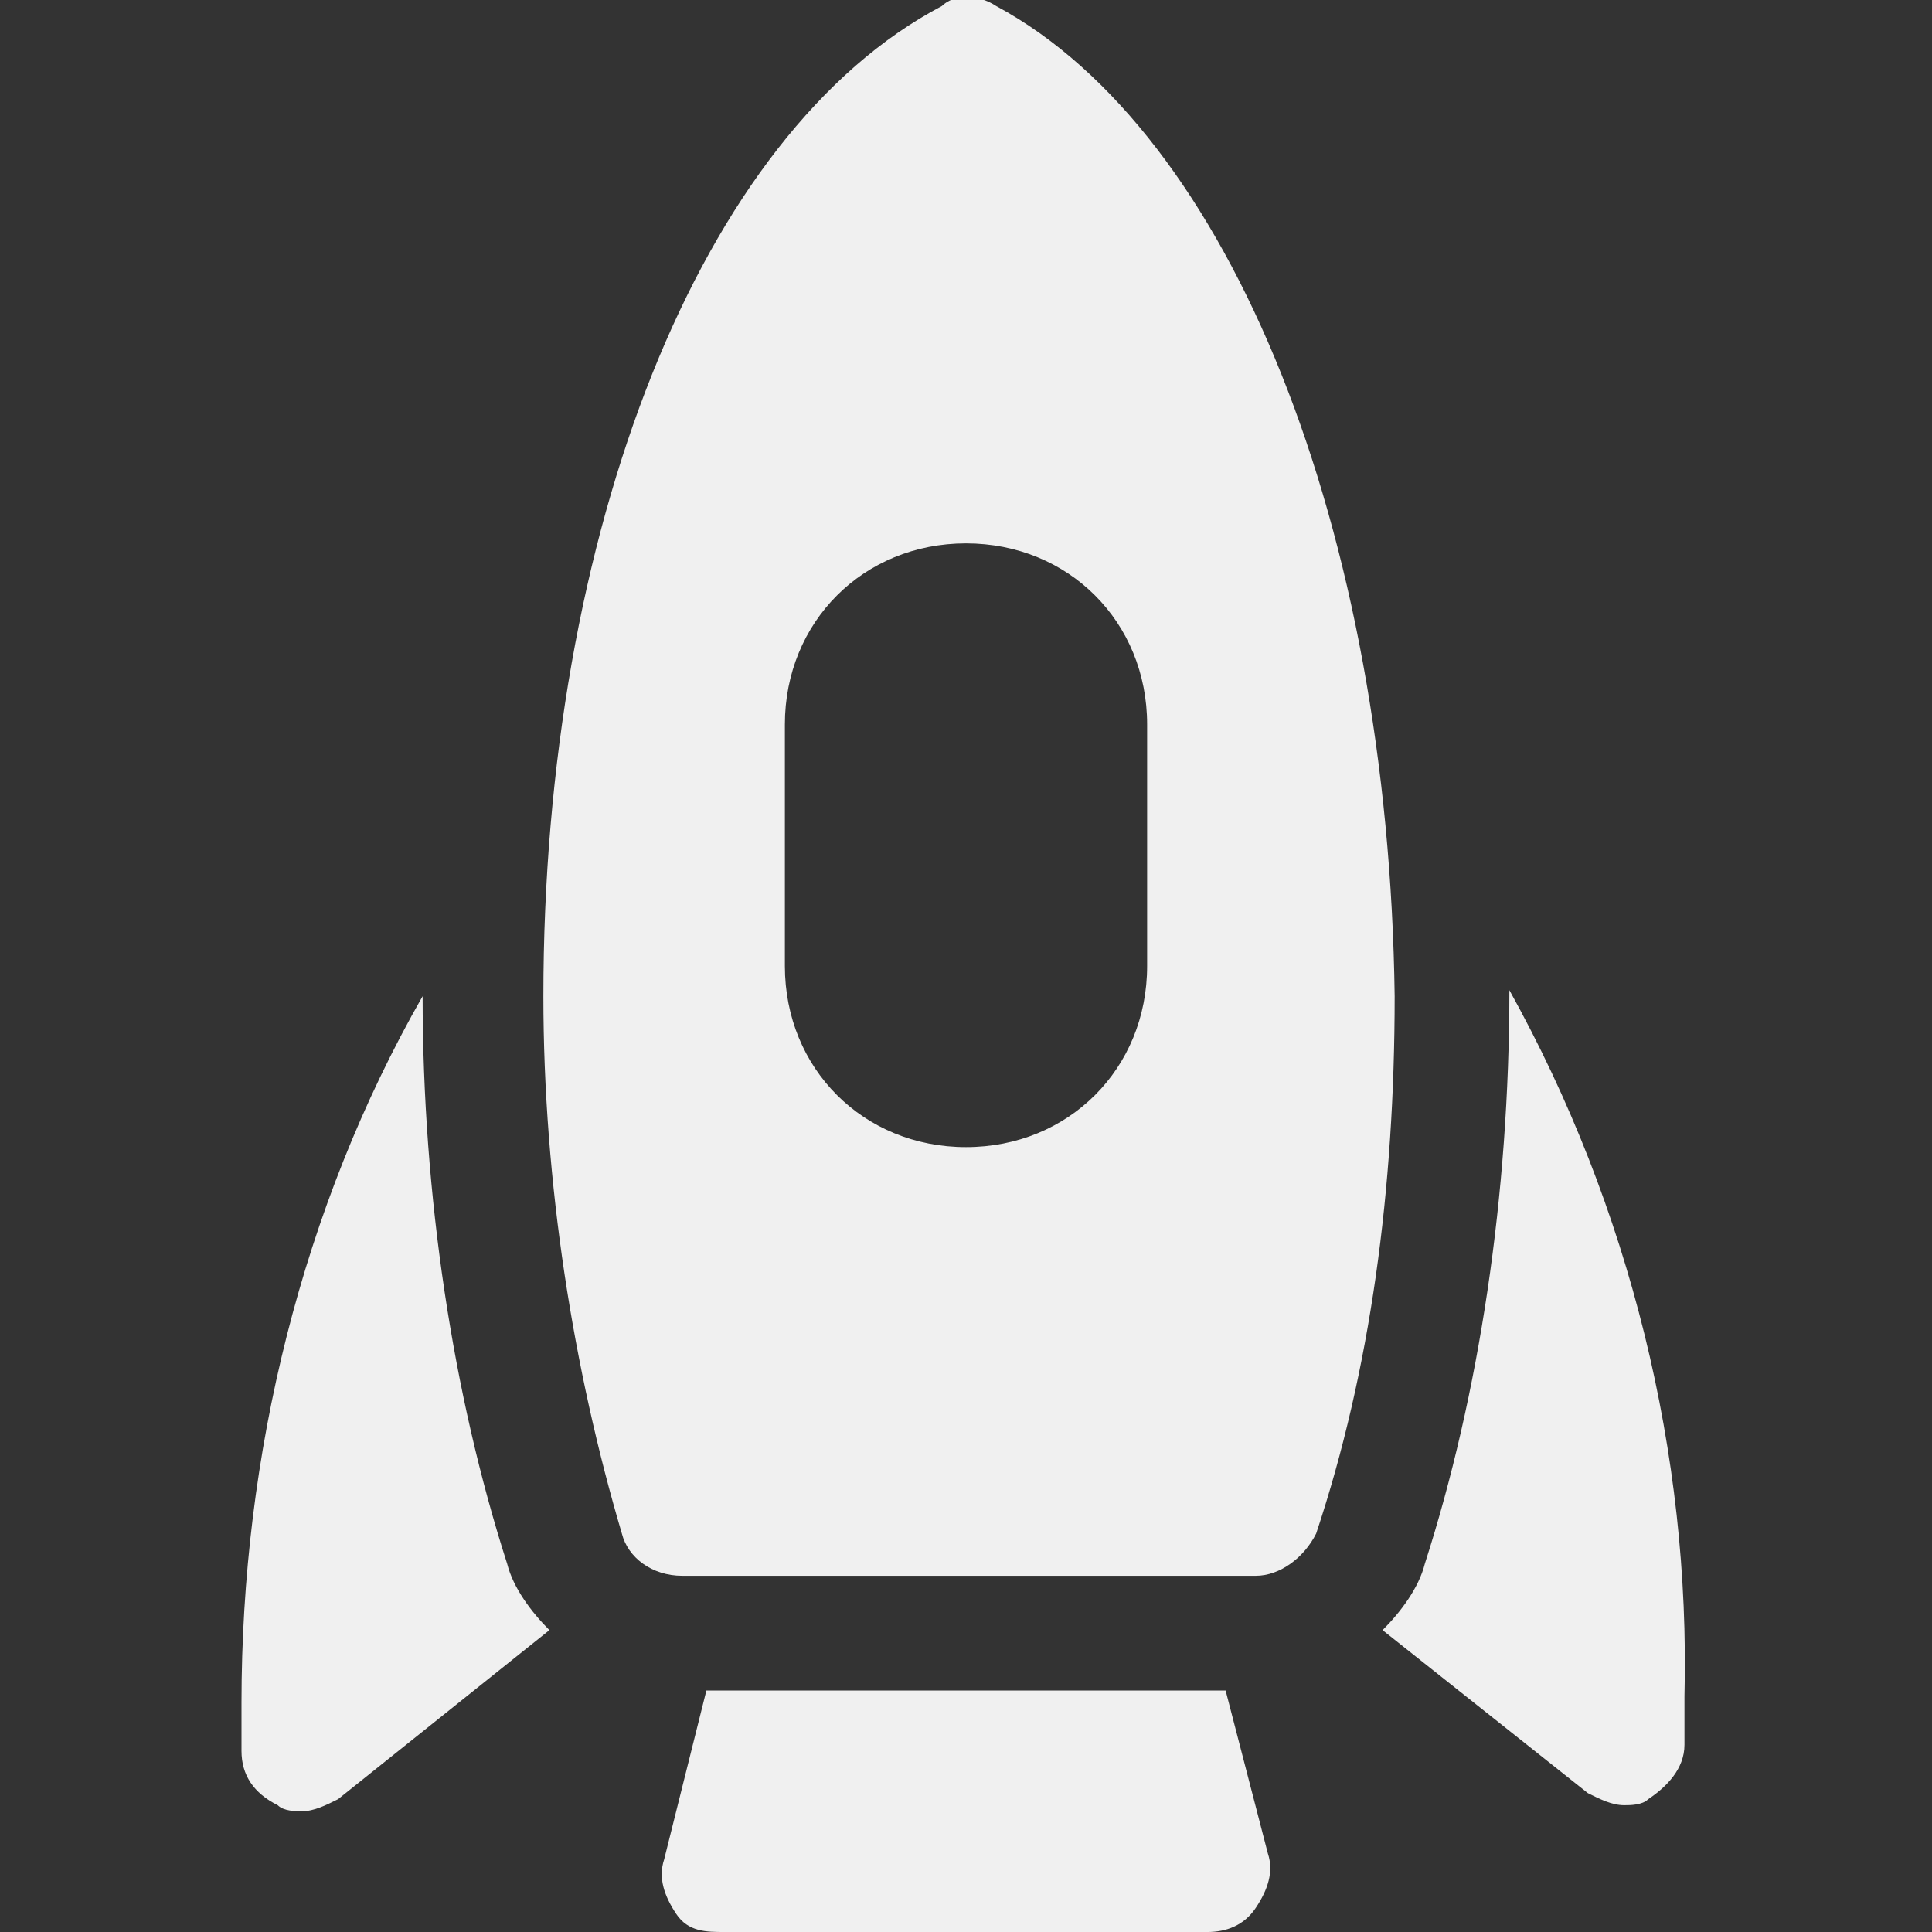 <svg viewBox="0 0 32 32" xml:space="preserve" xmlns="http://www.w3.org/2000/svg"><rect x="0" y="0" width="32" height="32" fill="#333333" stroke="none"/><path d="M16.5.1c-.3-.2-.7-.2-.9 0C11.6 2.2 9 8.8 9 16.5c0 3.1.5 6.2 1.3 8.9.1.4.5.7 1 .7h9.5c.4 0 .8-.3 1-.7.9-2.7 1.3-5.7 1.3-8.9C23 8.8 20.4 2.2 16.5.1zM19 16c0 1.7-1.3 3-3 3s-3-1.3-3-3v-4c0-1.7 1.3-3 3-3s3 1.3 3 3v4zM20.3 28h-8.6l-.7 2.8c-.1.3 0 .6.2.9s.5.3.8.3h8c.3 0 .6-.1.8-.4s.3-.6.2-.9l-.7-2.7zM8.4 25.9C7.5 23.1 7 19.8 7 16.5 5 20 4 24.1 4 28.2v.8c0 .4.2.7.6.9.1.1.3.1.4.1.2 0 .4-.1.6-.2L9.1 27c-.3-.3-.6-.7-.7-1.1zM25 16.4c0 3.4-.5 6.7-1.4 9.5-.1.4-.4.8-.7 1.1l3.4 2.7c.2.1.4.2.6.2.1 0 .3 0 .4-.1.3-.2.6-.5.6-.9v-.8c.1-4-.9-8.1-2.9-11.7z" fill="#f0f0f0" class="fill-000000"></path></svg>